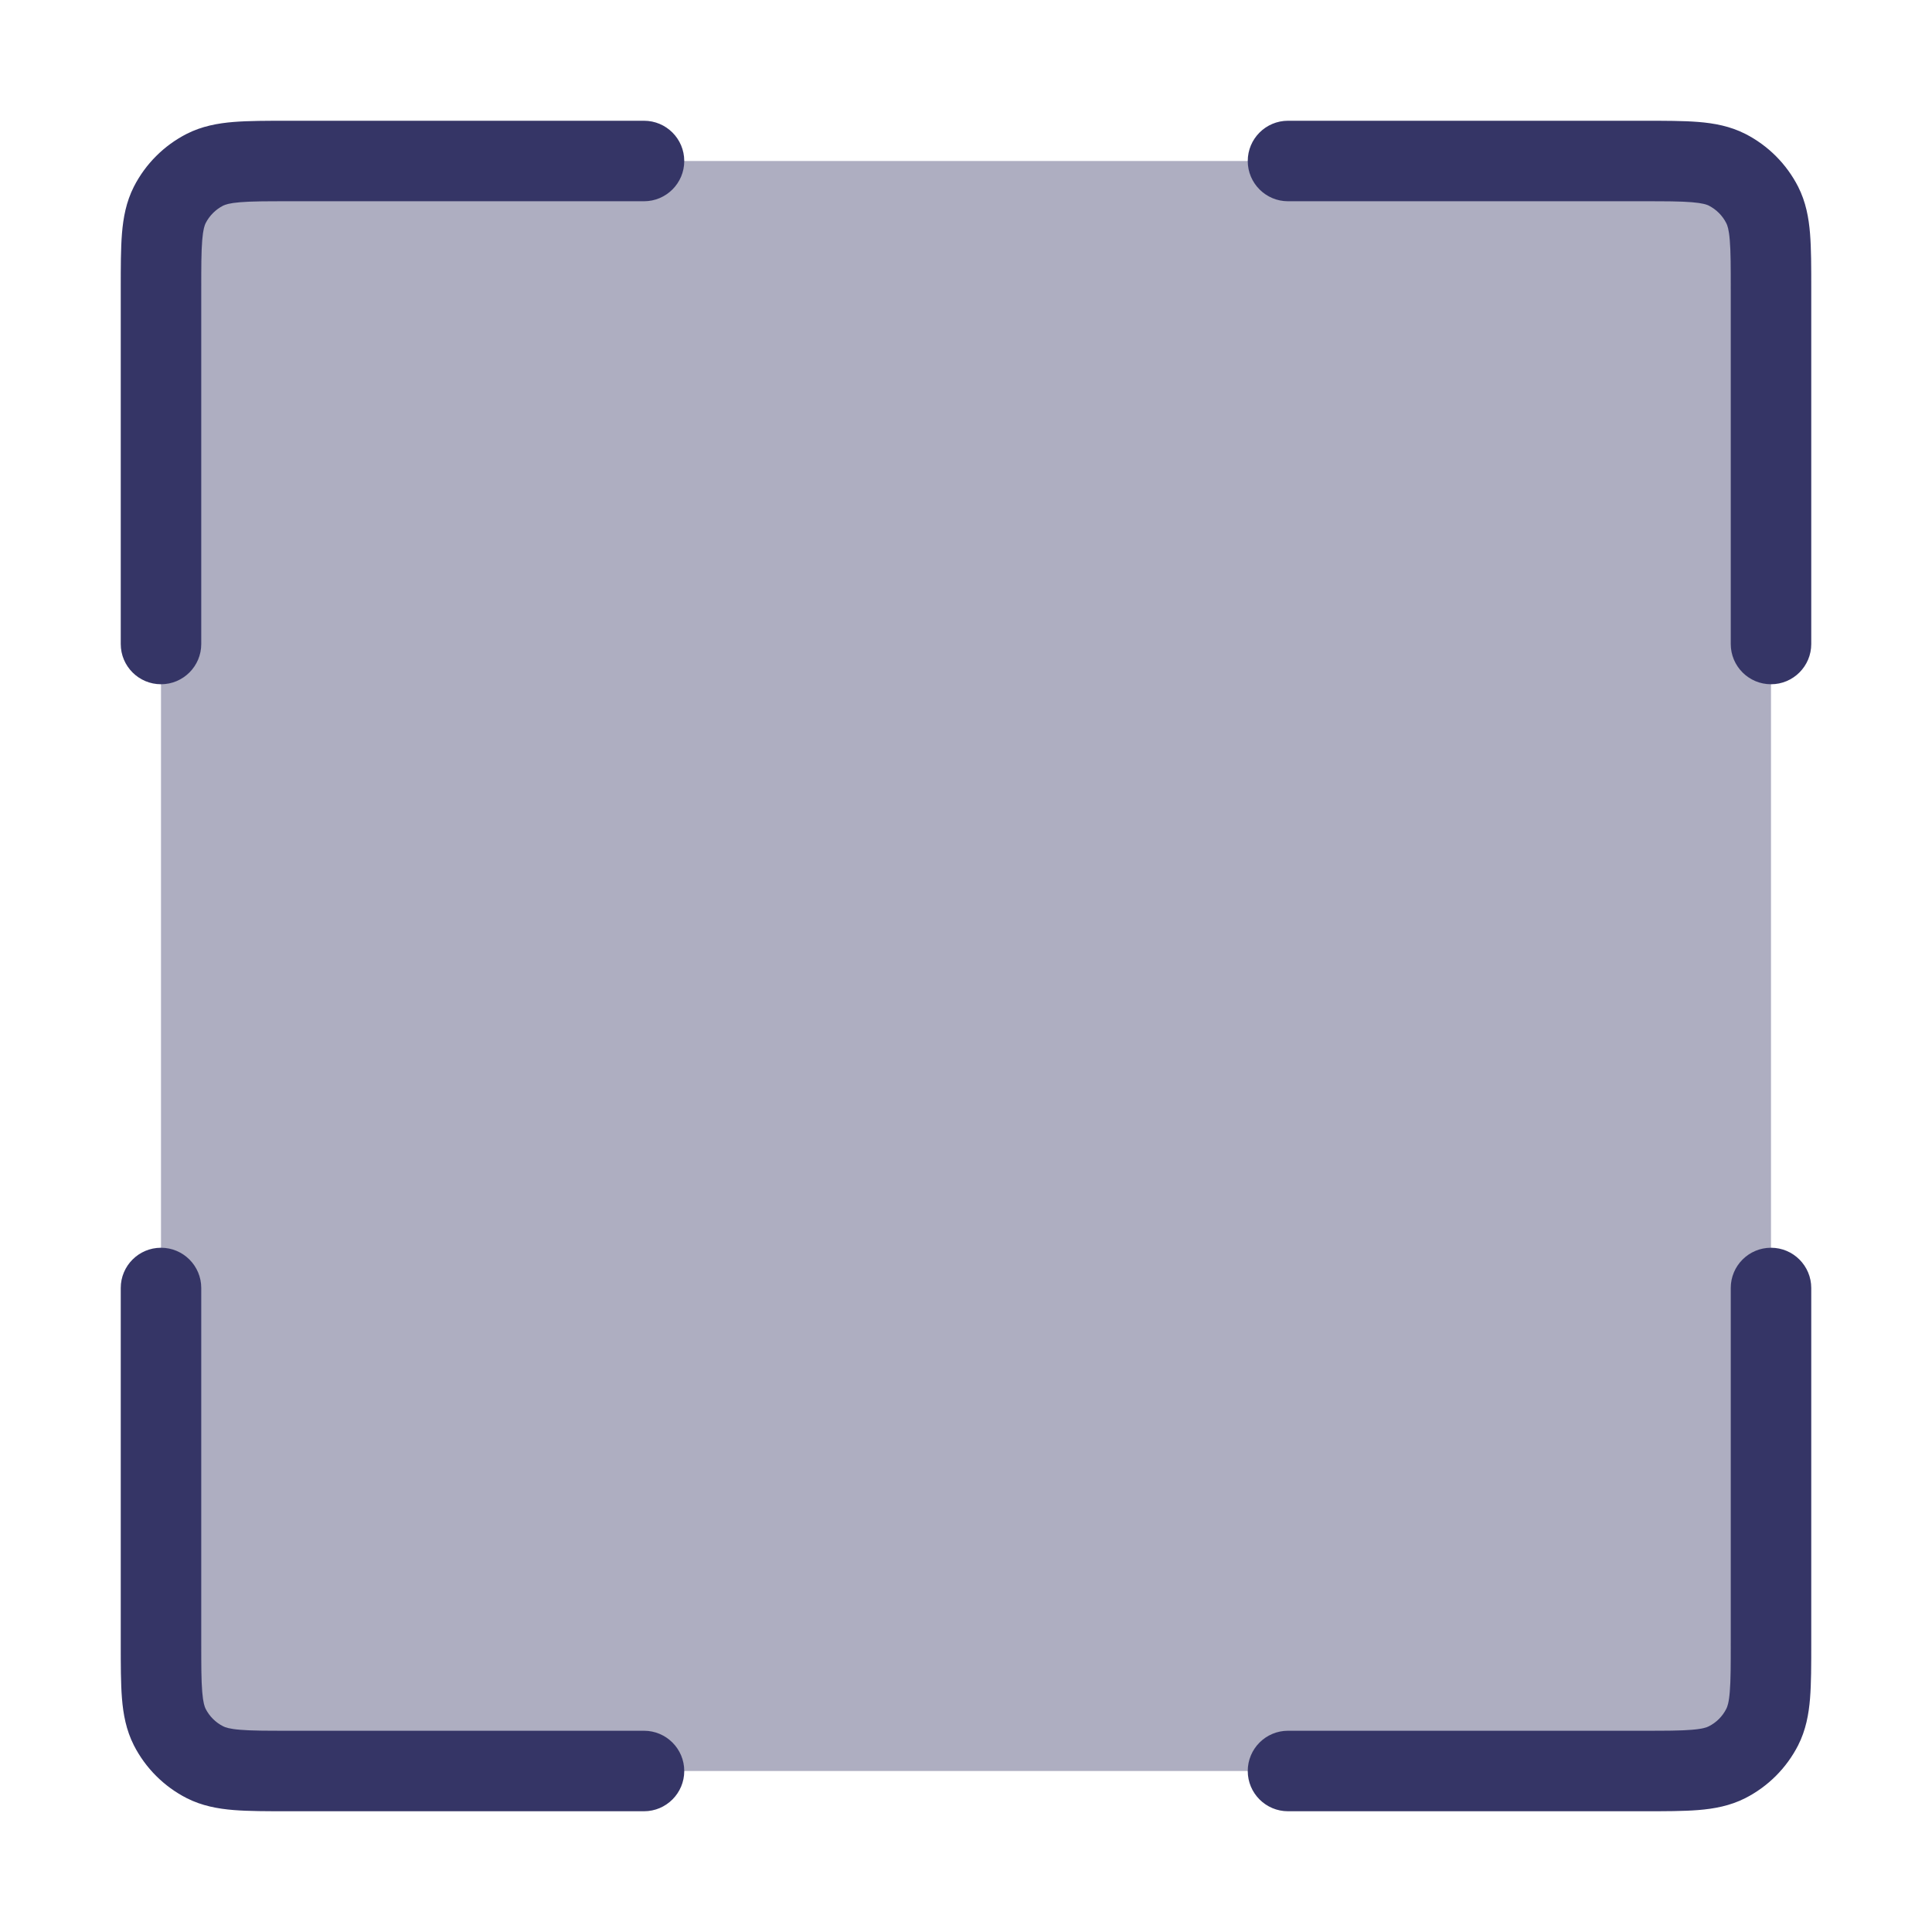 <svg width="24" height="24" viewBox="0 0 24 24" fill="none" xmlns="http://www.w3.org/2000/svg">
<path opacity="0.4" d="M2 3C2 2.448 2.448 2 3 2H21C21.552 2 22 2.448 22 3V21C22 21.552 21.552 22 21 22H3C2.448 22 2 21.552 2 21V3Z" fill="#353566"/>
<path d="M3.581 1.5L8 1.5C8.276 1.5 8.5 1.724 8.5 2C8.5 2.276 8.276 2.5 8 2.5H3.6C3.312 2.5 3.126 2.5 2.984 2.512C2.848 2.523 2.798 2.542 2.773 2.554C2.679 2.602 2.602 2.679 2.554 2.773C2.542 2.798 2.523 2.848 2.512 2.984C2.5 3.126 2.5 3.312 2.5 3.6V8C2.5 8.276 2.276 8.5 2 8.5C1.724 8.5 1.5 8.276 1.5 8L1.5 3.581C1.5 3.317 1.5 3.09 1.515 2.902C1.531 2.705 1.567 2.508 1.663 2.319C1.807 2.037 2.037 1.807 2.319 1.663C2.508 1.567 2.705 1.531 2.902 1.515C3.09 1.5 3.317 1.5 3.581 1.5Z" fill="#353566"/>
<path d="M21.016 2.512C20.874 2.5 20.688 2.5 20.4 2.5H16C15.724 2.5 15.5 2.276 15.5 2C15.5 1.724 15.724 1.5 16 1.5L20.419 1.5C20.683 1.5 20.91 1.5 21.098 1.515C21.295 1.531 21.492 1.567 21.681 1.663C21.963 1.807 22.193 2.037 22.337 2.319C22.433 2.508 22.469 2.705 22.485 2.902C22.5 3.09 22.5 3.317 22.5 3.581V8C22.5 8.276 22.276 8.5 22 8.5C21.724 8.5 21.5 8.276 21.5 8V3.6C21.5 3.312 21.5 3.126 21.488 2.984C21.477 2.848 21.458 2.798 21.445 2.773C21.398 2.679 21.321 2.602 21.227 2.554C21.202 2.542 21.152 2.523 21.016 2.512Z" fill="#353566"/>
<path d="M2 15.5C2.276 15.5 2.5 15.724 2.5 16V20.4C2.5 20.688 2.5 20.874 2.512 21.016C2.523 21.152 2.542 21.202 2.554 21.227C2.602 21.321 2.679 21.398 2.773 21.445C2.798 21.458 2.848 21.477 2.984 21.488C3.126 21.5 3.312 21.5 3.6 21.5H8C8.276 21.5 8.5 21.724 8.5 22C8.5 22.276 8.276 22.5 8 22.5H3.581C3.317 22.5 3.09 22.5 2.902 22.485C2.705 22.469 2.508 22.433 2.319 22.337C2.037 22.193 1.807 21.963 1.663 21.681C1.567 21.492 1.531 21.295 1.515 21.098C1.5 20.91 1.5 20.683 1.5 20.419L1.5 16C1.5 15.724 1.724 15.5 2 15.5Z" fill="#353566"/>
<path d="M22 15.5C22.276 15.5 22.5 15.724 22.5 16V20.419C22.5 20.683 22.5 20.91 22.485 21.098C22.469 21.295 22.433 21.492 22.337 21.681C22.193 21.963 21.963 22.193 21.681 22.337C21.492 22.433 21.295 22.469 21.098 22.485C20.91 22.5 20.683 22.5 20.419 22.5H16C15.724 22.5 15.5 22.276 15.5 22C15.5 21.724 15.724 21.5 16 21.5H20.4C20.688 21.5 20.874 21.5 21.016 21.488C21.152 21.477 21.202 21.458 21.227 21.445C21.321 21.398 21.398 21.321 21.445 21.227C21.458 21.202 21.477 21.152 21.488 21.016C21.5 20.874 21.5 20.688 21.5 20.4V16C21.5 15.724 21.724 15.5 22 15.5Z" fill="#353566"/>
</svg>
